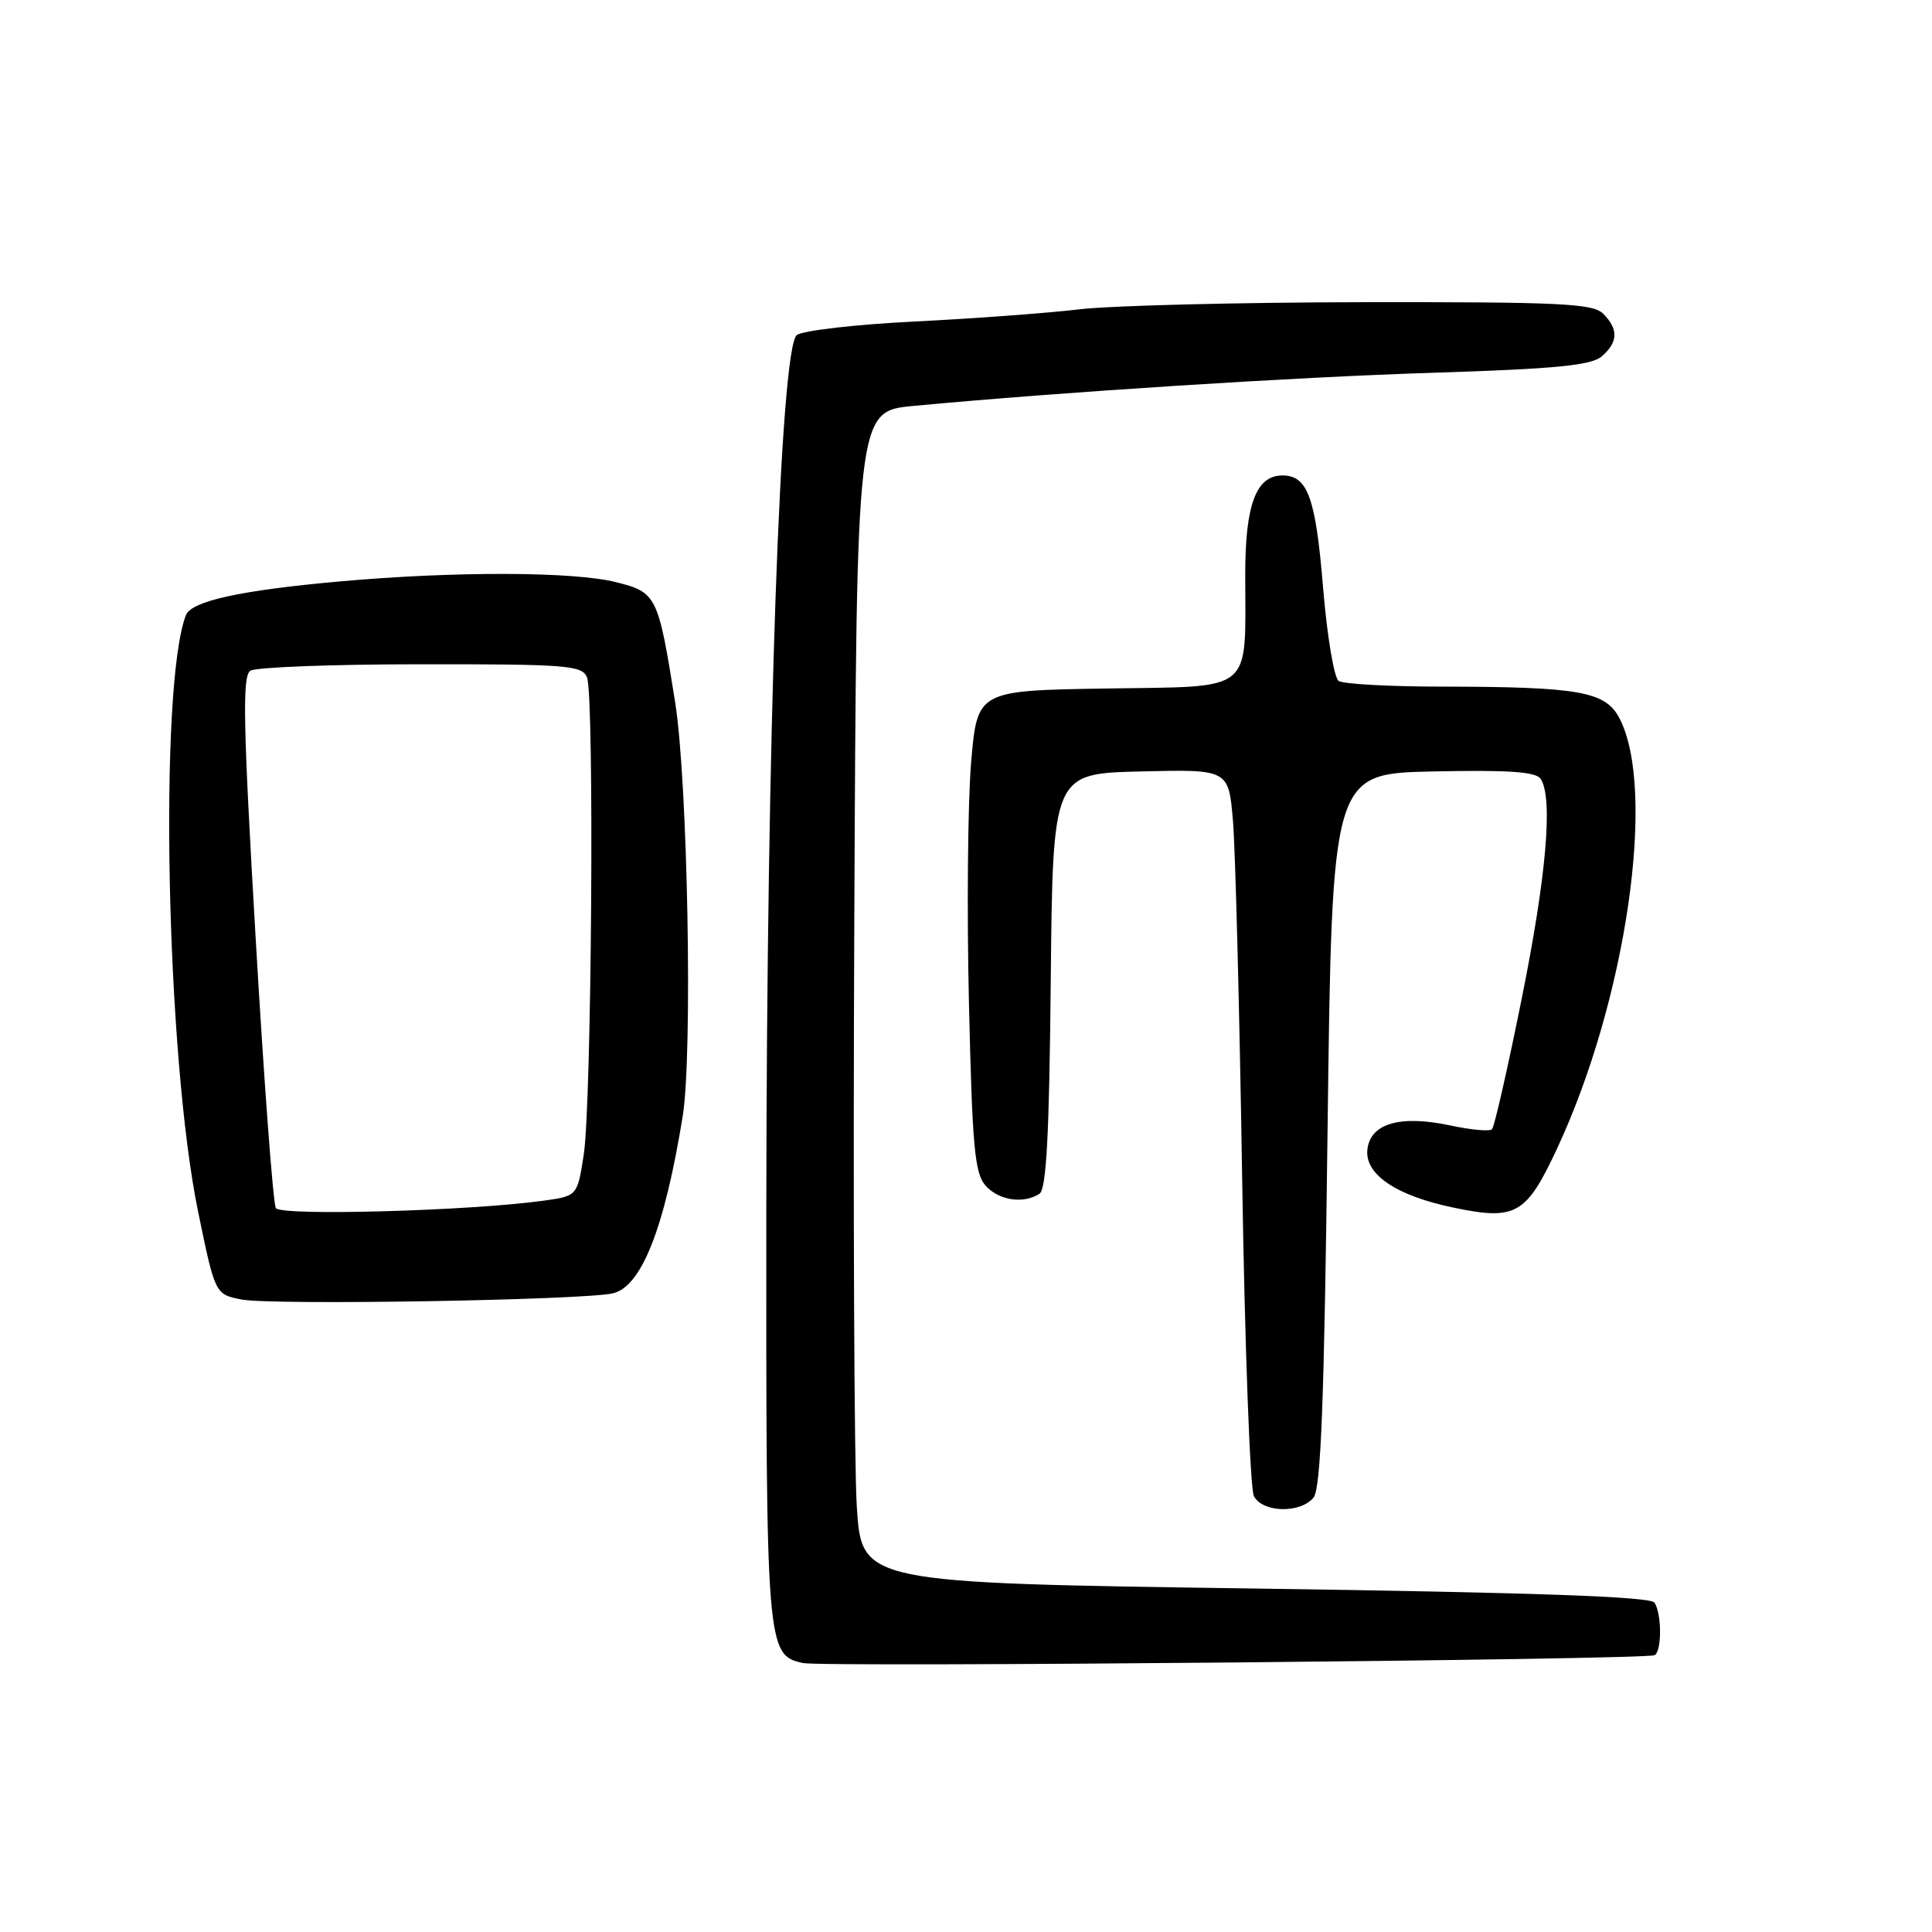 <?xml version="1.0" encoding="UTF-8" standalone="no"?>
<!DOCTYPE svg PUBLIC "-//W3C//DTD SVG 1.1//EN" "http://www.w3.org/Graphics/SVG/1.1/DTD/svg11.dtd" >
<svg xmlns="http://www.w3.org/2000/svg" xmlns:xlink="http://www.w3.org/1999/xlink" version="1.1" viewBox="0 0 256 256">
 <g >
 <path fill="currentColor"
d=" M 219.25 219.32 C 220.21 218.76 220.20 213.85 219.23 212.36 C 218.71 211.56 203.42 211.02 166.34 210.49 C 114.18 209.75 114.18 209.75 113.53 199.63 C 113.18 194.06 113.03 159.12 113.20 122.00 C 113.50 54.50 113.50 54.50 121.00 53.79 C 140.69 51.94 171.46 49.97 190.00 49.39 C 206.23 48.87 210.86 48.42 212.25 47.21 C 214.42 45.33 214.47 43.61 212.43 41.57 C 211.07 40.21 206.82 40.01 180.68 40.04 C 164.08 40.07 147.12 40.49 143.00 40.99 C 138.88 41.48 129.08 42.21 121.23 42.60 C 113.39 42.99 106.34 43.80 105.58 44.40 C 103.39 46.15 101.59 97.47 101.54 160.09 C 101.50 218.45 101.57 219.30 106.39 220.36 C 108.99 220.94 218.21 219.93 219.25 219.32 Z  M 174.04 198.45 C 175.03 197.26 175.46 185.98 175.91 149.70 C 176.50 102.50 176.50 102.50 189.92 102.22 C 199.99 102.01 203.55 102.26 204.16 103.22 C 205.80 105.81 204.91 116.07 201.63 132.36 C 199.78 141.55 198.01 149.32 197.70 149.63 C 197.39 149.94 194.93 149.72 192.23 149.14 C 185.56 147.71 181.59 148.84 181.19 152.29 C 180.80 155.60 184.99 158.44 192.61 160.02 C 200.86 161.74 202.24 160.95 206.33 152.17 C 215.49 132.52 219.53 104.72 214.60 95.20 C 212.75 91.62 209.32 91.01 191.11 90.98 C 184.17 90.98 178.00 90.64 177.38 90.23 C 176.77 89.83 175.84 84.24 175.31 77.81 C 174.33 65.90 173.27 63.00 169.93 63.00 C 166.45 63.00 165.00 66.85 165.00 76.10 C 165.00 92.06 166.40 90.91 146.63 91.23 C 129.50 91.50 129.50 91.50 128.68 101.00 C 128.24 106.22 128.10 120.57 128.39 132.87 C 128.83 152.05 129.15 155.51 130.61 157.12 C 132.37 159.07 135.59 159.55 137.73 158.19 C 138.65 157.60 139.04 150.38 139.23 129.95 C 139.50 102.50 139.50 102.50 151.15 102.22 C 162.79 101.94 162.79 101.94 163.37 108.72 C 163.69 112.45 164.24 133.72 164.59 156.00 C 164.94 178.28 165.64 197.29 166.15 198.25 C 167.30 200.44 172.28 200.57 174.04 198.45 Z  M 81.17 171.38 C 84.99 170.55 88.07 162.73 90.47 147.85 C 91.79 139.62 91.13 103.52 89.46 93.05 C 87.21 78.90 87.01 78.49 81.63 77.14 C 76.00 75.72 60.22 75.68 45.05 77.04 C 31.85 78.22 25.35 79.65 24.63 81.52 C 21.02 90.94 22.02 139.99 26.24 160.50 C 28.50 171.50 28.50 171.50 32.00 172.19 C 35.91 172.97 77.00 172.29 81.17 171.38 Z  M 36.55 160.08 C 36.19 159.50 34.99 143.43 33.88 124.37 C 32.21 95.77 32.09 89.56 33.18 88.87 C 33.91 88.41 44.08 88.02 55.78 88.02 C 75.12 88.00 77.13 88.16 77.78 89.75 C 78.77 92.15 78.40 146.19 77.35 152.99 C 76.50 158.48 76.50 158.48 72.00 159.10 C 62.30 160.45 37.21 161.15 36.55 160.08 Z "/>
</g>
</svg>